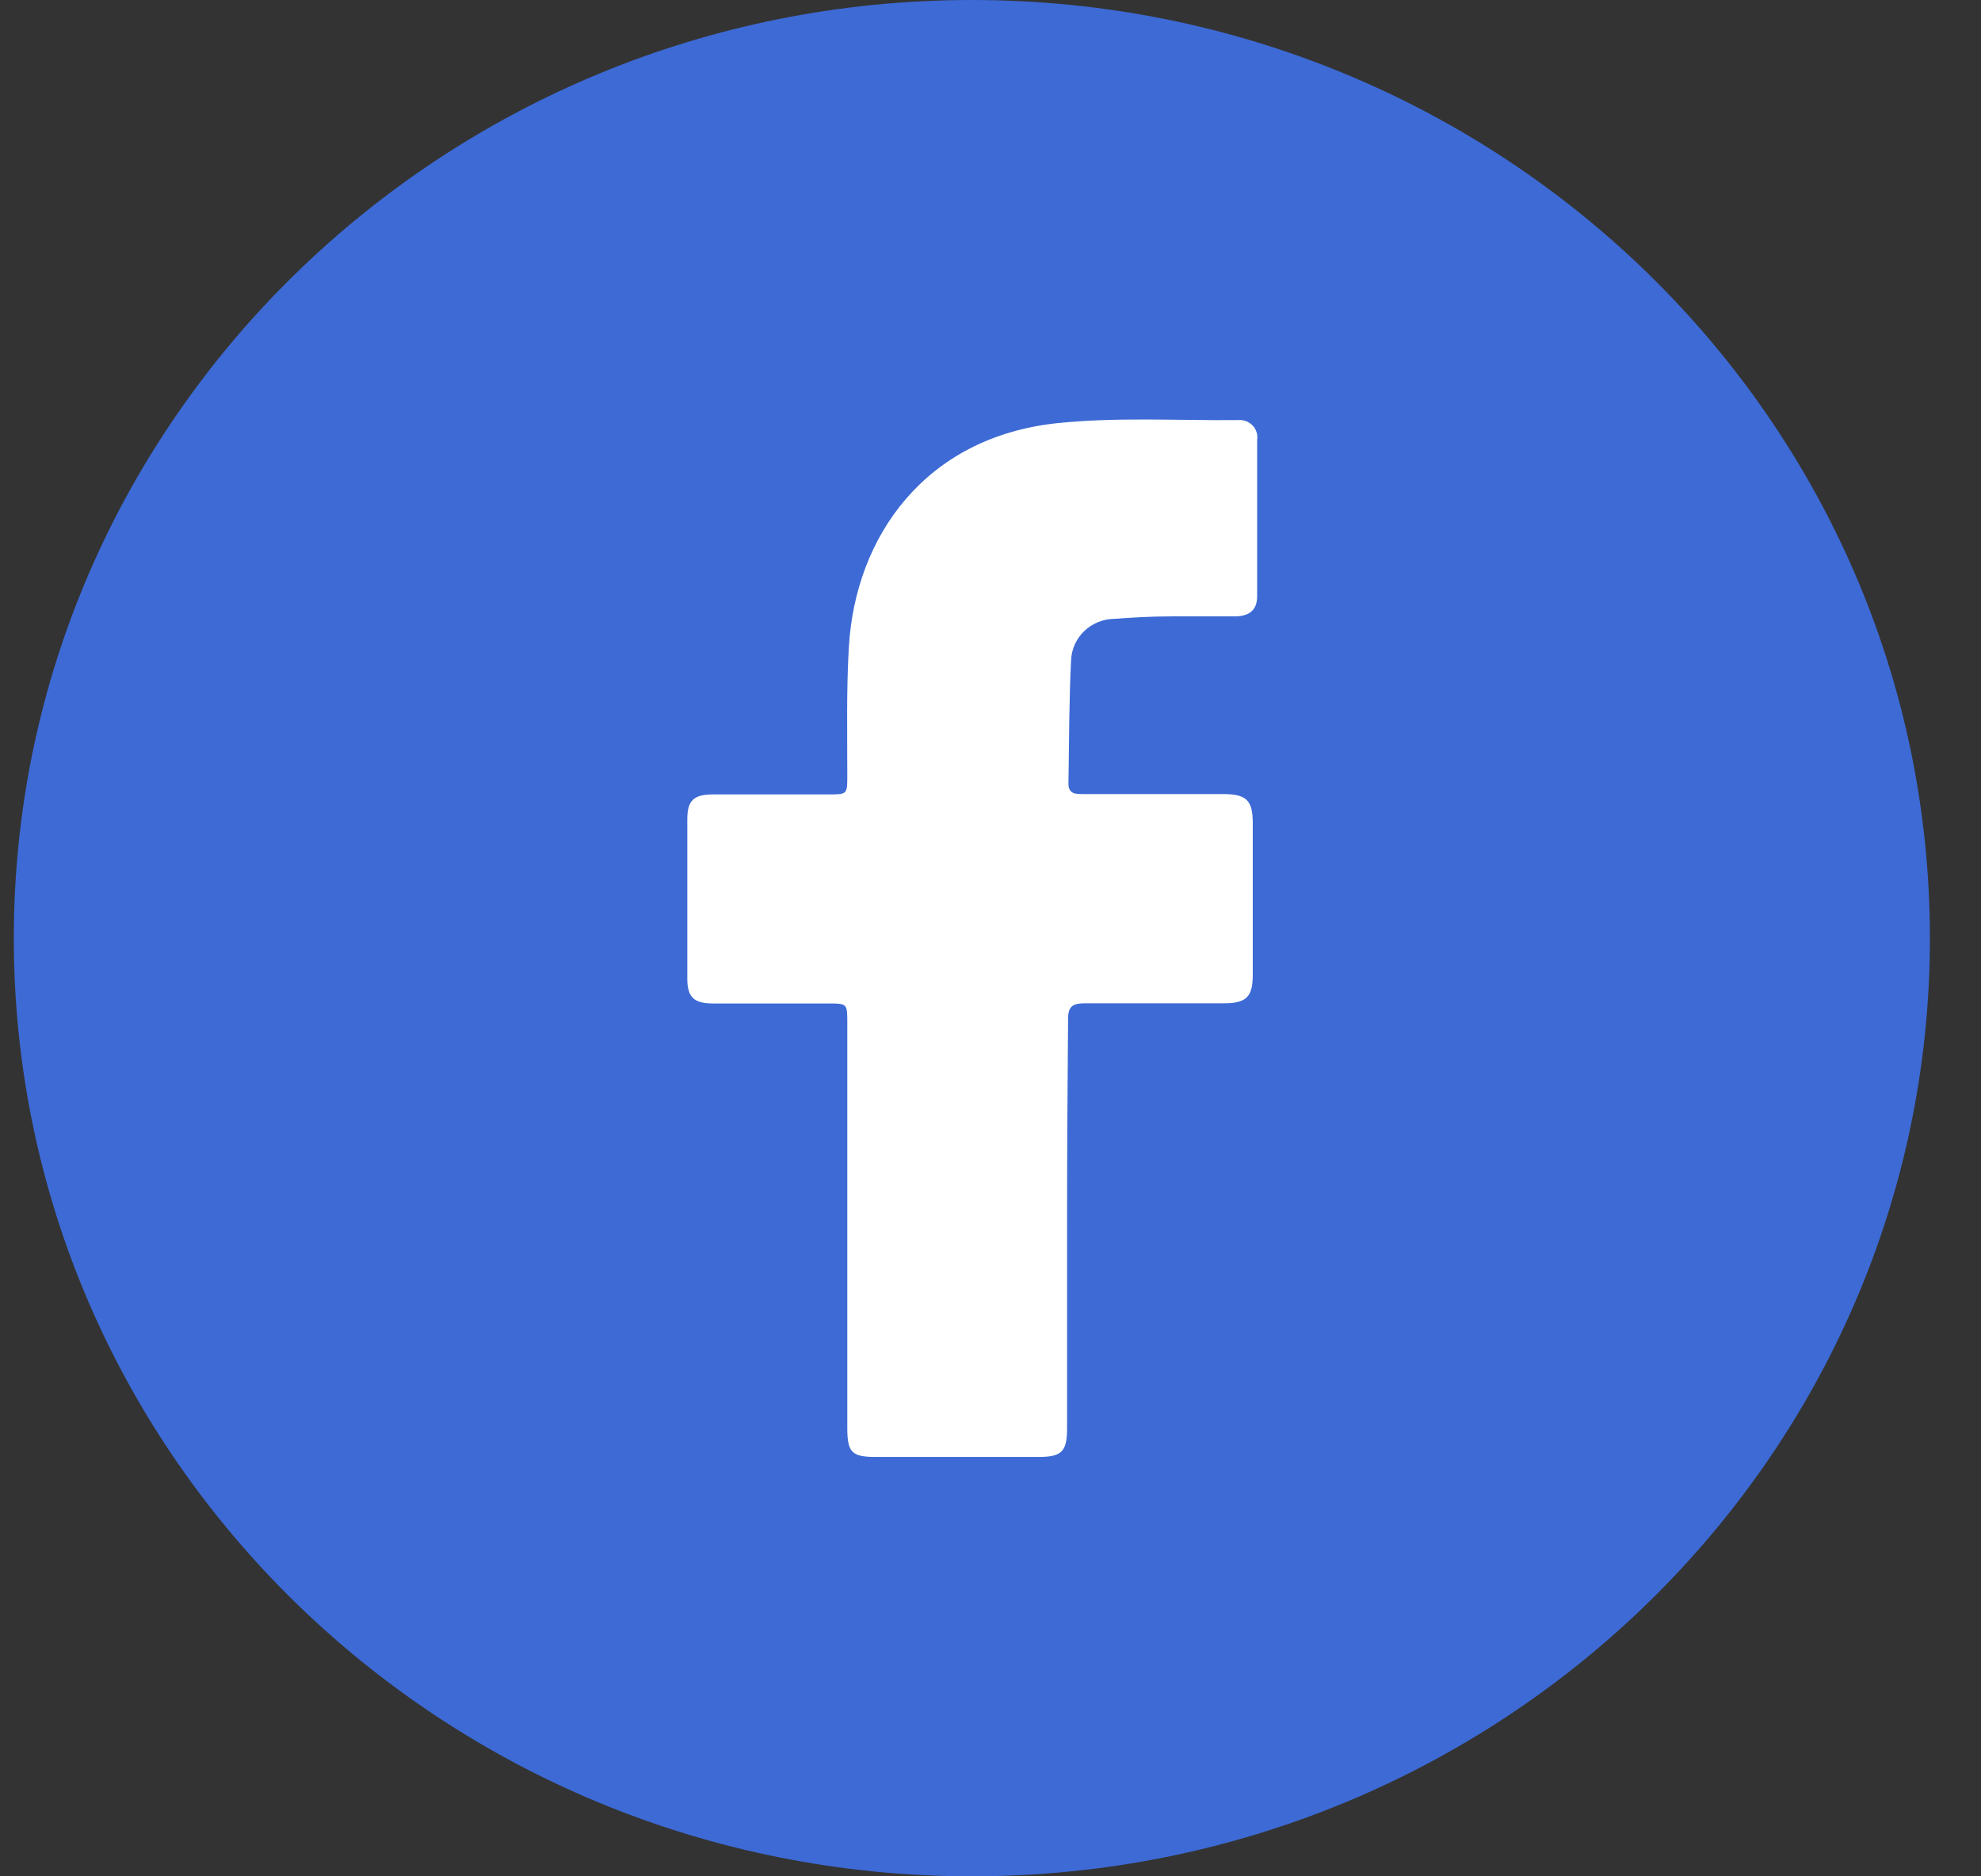 <svg width="38" height="36" viewBox="0 0 38 36" fill="none" xmlns="http://www.w3.org/2000/svg">
<rect x="0" y="0" width="38" height="36" fill="#333333" stroke="none"/>
<path d="M18.642 36C28.792 36 37.02 27.941 37.02 18C37.02 8.059 28.792 0 18.642 0C8.493 0 0.265 8.059 0.265 18C0.265 27.941 8.493 36 18.642 36Z" fill="#3D6AD5"/>
<path d="M20.469 23.519V27.403C20.469 27.849 20.37 27.954 19.918 27.954H16.801C16.349 27.954 16.257 27.871 16.253 27.425C16.253 26.237 16.253 25.049 16.253 23.861V19.634C16.253 19.253 16.253 19.253 15.886 19.253H13.681C13.313 19.253 13.184 19.137 13.184 18.774C13.184 17.755 13.184 16.74 13.184 15.721C13.184 15.361 13.302 15.242 13.681 15.242H15.886C16.253 15.242 16.253 15.242 16.253 14.882C16.253 14.058 16.235 13.233 16.283 12.413C16.408 10.285 17.753 8.395 20.26 8.121C21.41 7.999 22.582 8.071 23.748 8.06C23.799 8.055 23.85 8.062 23.898 8.079C23.947 8.097 23.99 8.125 24.026 8.161C24.061 8.198 24.087 8.242 24.103 8.29C24.119 8.338 24.123 8.388 24.115 8.438C24.115 9.439 24.115 10.44 24.115 11.441C24.115 11.696 23.976 11.819 23.703 11.826C23.296 11.826 22.888 11.826 22.48 11.826C22.072 11.826 21.744 11.847 21.377 11.873C21.161 11.875 20.955 11.959 20.8 12.106C20.646 12.254 20.555 12.453 20.546 12.665C20.506 13.453 20.509 14.241 20.495 15.03C20.495 15.239 20.634 15.235 20.785 15.235H23.454C23.909 15.235 24.031 15.35 24.031 15.797V18.705C24.031 19.127 23.906 19.249 23.483 19.249C22.593 19.249 21.704 19.249 20.815 19.249C20.568 19.249 20.484 19.314 20.488 19.566C20.476 20.865 20.469 22.197 20.469 23.519Z" fill="white"/>
</svg>
